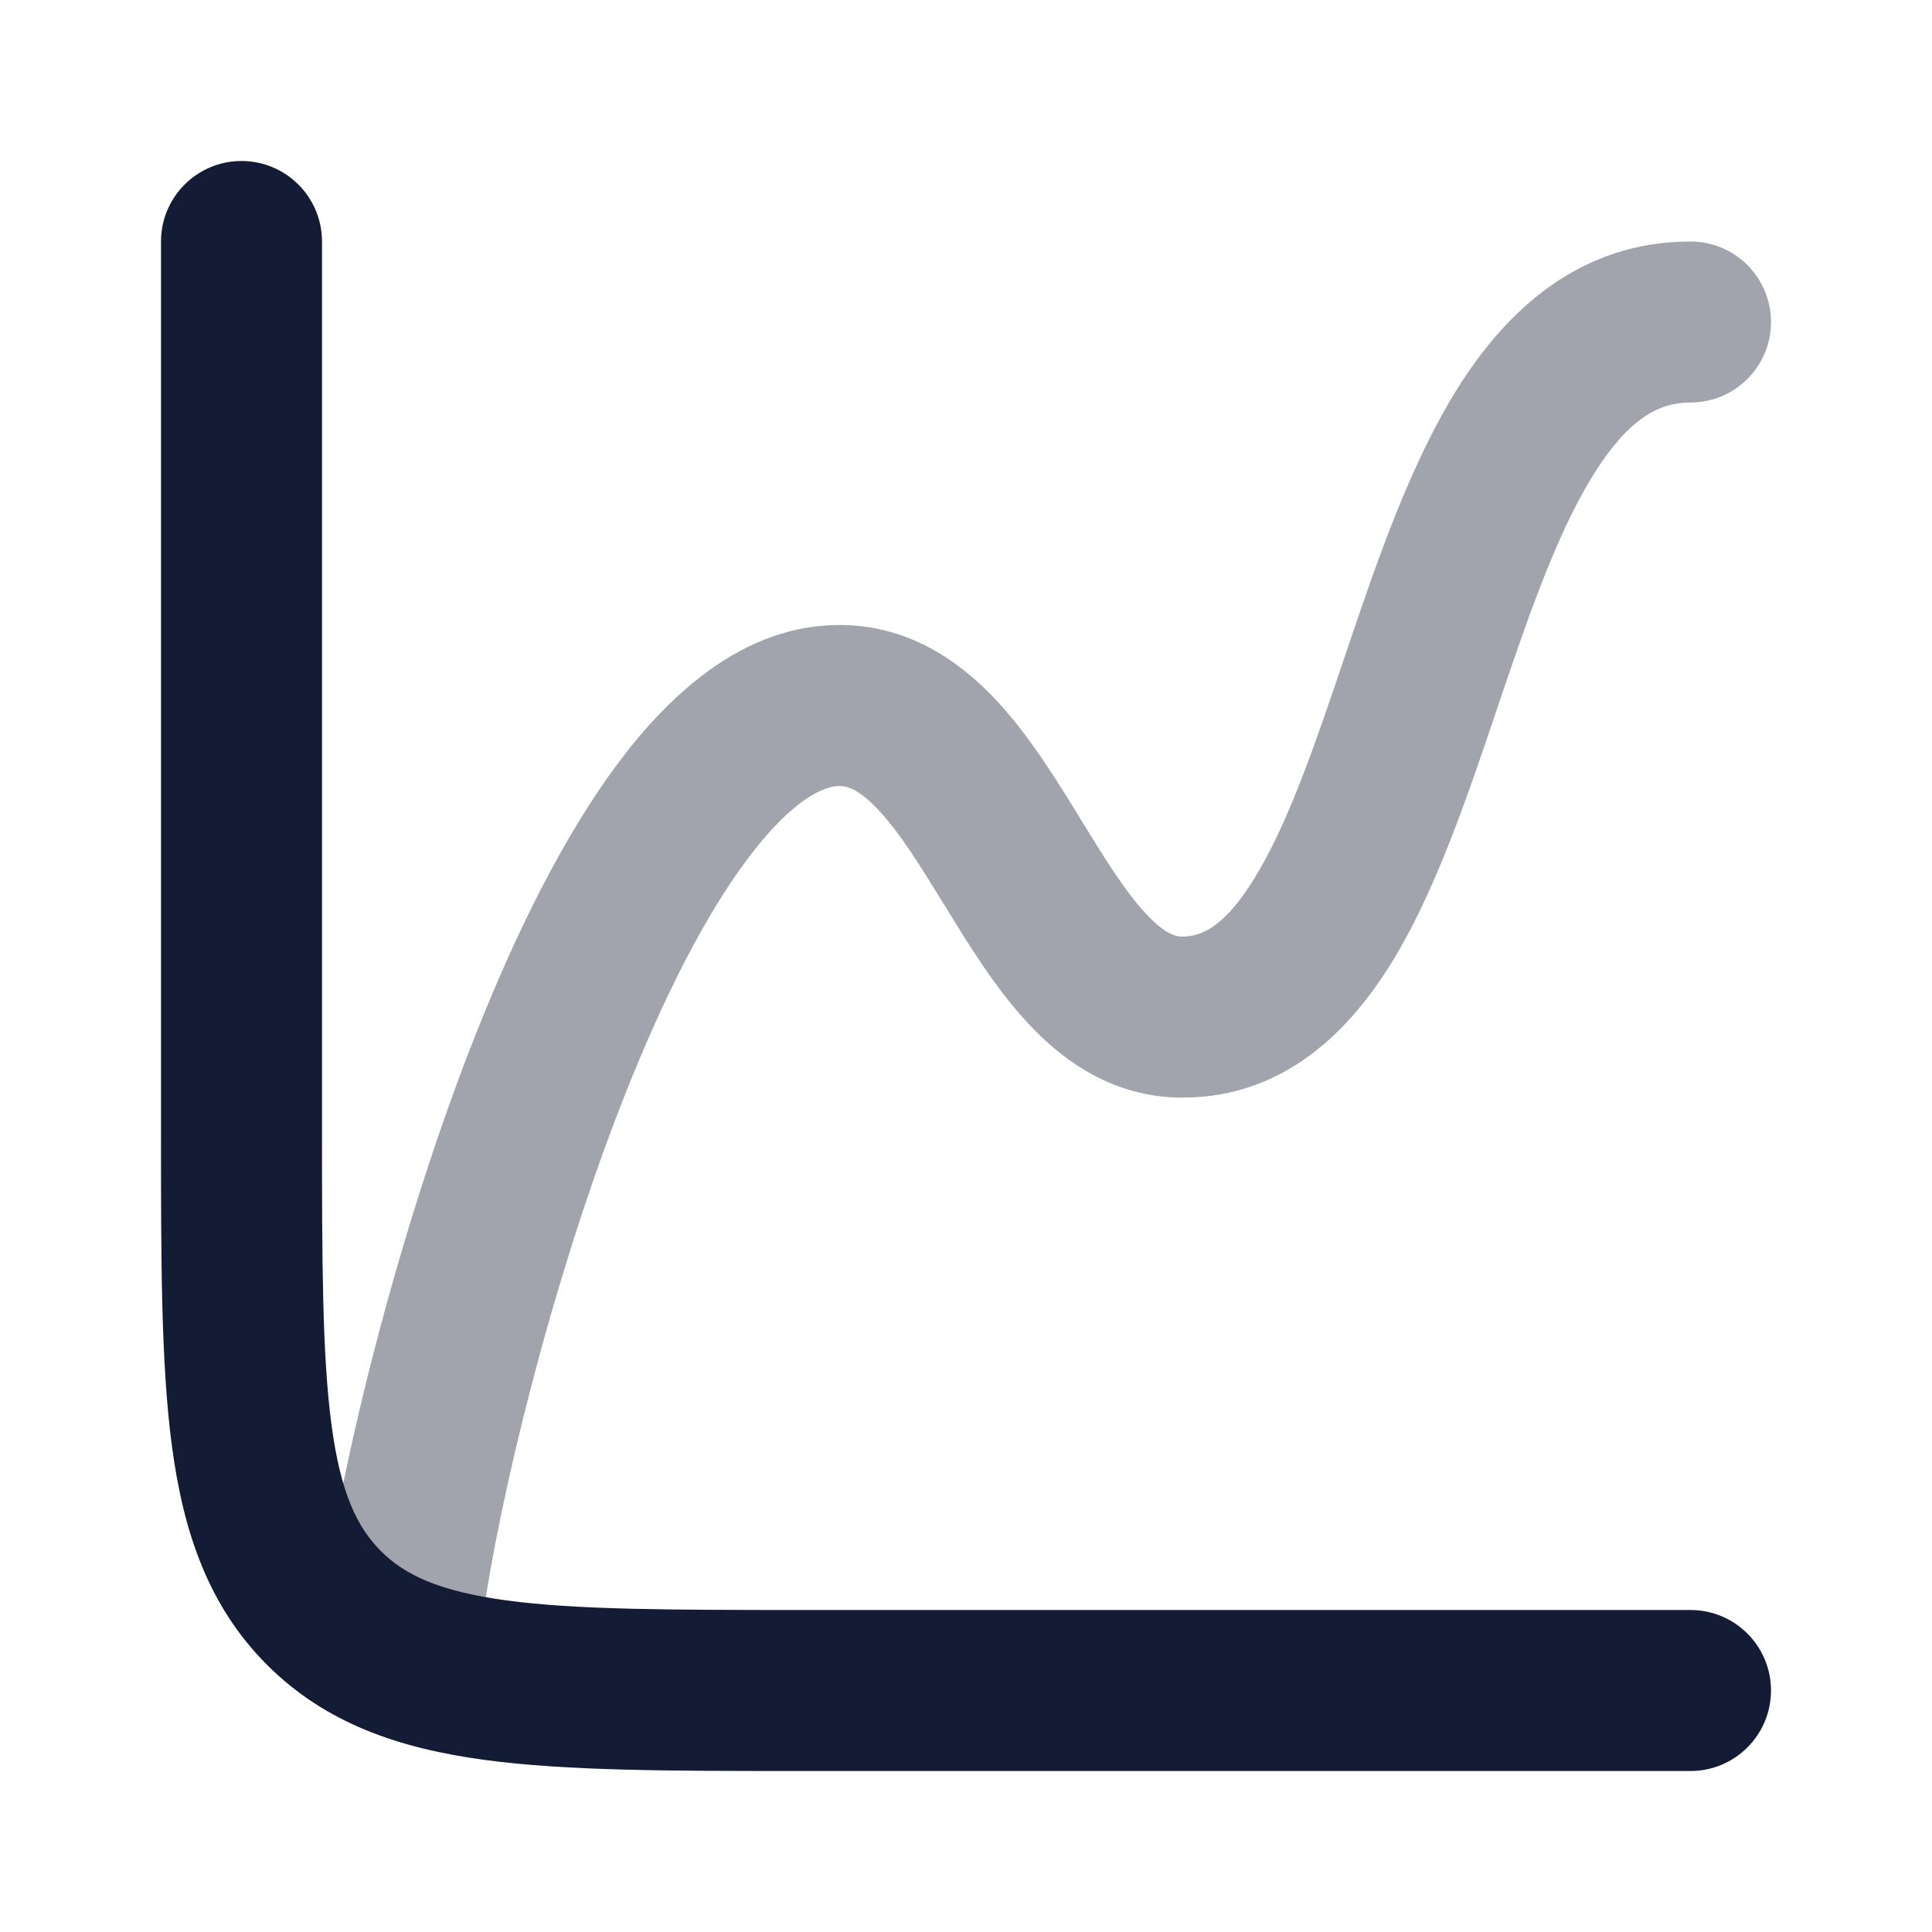<svg width="24" height="24" viewBox="0 0 24 24" fill="none" xmlns="http://www.w3.org/2000/svg">
<path opacity="0.4" fill-rule="evenodd" clip-rule="evenodd" d="M17.391 11.783C16.869 12.695 16.035 13.635 14.686 13.635C13.831 13.635 13.204 13.178 12.771 12.712C12.366 12.278 12.028 11.726 11.752 11.275C11.741 11.258 11.73 11.24 11.719 11.223C11.409 10.717 11.165 10.329 10.907 10.056C10.664 9.799 10.521 9.764 10.428 9.764C10.24 9.764 9.844 9.923 9.282 10.675C8.754 11.38 8.242 12.396 7.776 13.567C6.849 15.905 6.199 18.636 5.99 20.138C5.914 20.685 5.409 21.067 4.862 20.991C4.315 20.914 3.933 20.409 4.01 19.862C4.24 18.207 4.929 15.321 5.917 12.83C6.411 11.587 7 10.386 7.68 9.477C8.325 8.616 9.241 7.764 10.428 7.764C11.286 7.764 11.918 8.214 12.361 8.683C12.779 9.125 13.124 9.689 13.405 10.145L13.424 10.177C13.736 10.685 13.978 11.074 14.234 11.349C14.476 11.609 14.61 11.635 14.686 11.635C14.941 11.635 15.251 11.496 15.655 10.789C16.044 10.111 16.356 9.189 16.716 8.124C16.73 8.082 16.745 8.039 16.759 7.997C17.116 6.942 17.528 5.745 18.111 4.817C18.706 3.87 19.614 3 21 3C21.552 3 22 3.448 22 4C22 4.552 21.552 5 21 5C20.6 5 20.227 5.209 19.804 5.881C19.369 6.573 19.027 7.535 18.653 8.638C18.631 8.706 18.607 8.774 18.584 8.843C18.25 9.832 17.88 10.928 17.391 11.783Z" fill="#141B34"/>
<path fill-rule="evenodd" clip-rule="evenodd" d="M3 2C3.552 2 4 2.448 4 3V14C4 15.678 4.002 16.836 4.119 17.707C4.232 18.549 4.436 18.972 4.732 19.268C5.028 19.564 5.451 19.767 6.293 19.881C7.164 19.998 8.322 20 10 20H21C21.552 20 22 20.448 22 21C22 21.552 21.552 22 21 22H9.928C8.339 22 7.046 22 6.026 21.863C4.962 21.72 4.047 21.411 3.318 20.682C2.589 19.953 2.28 19.038 2.137 17.974C2 16.954 2 15.661 2 14.072L2 3C2 2.448 2.448 2 3 2Z" fill="#141B34"/>
</svg>
